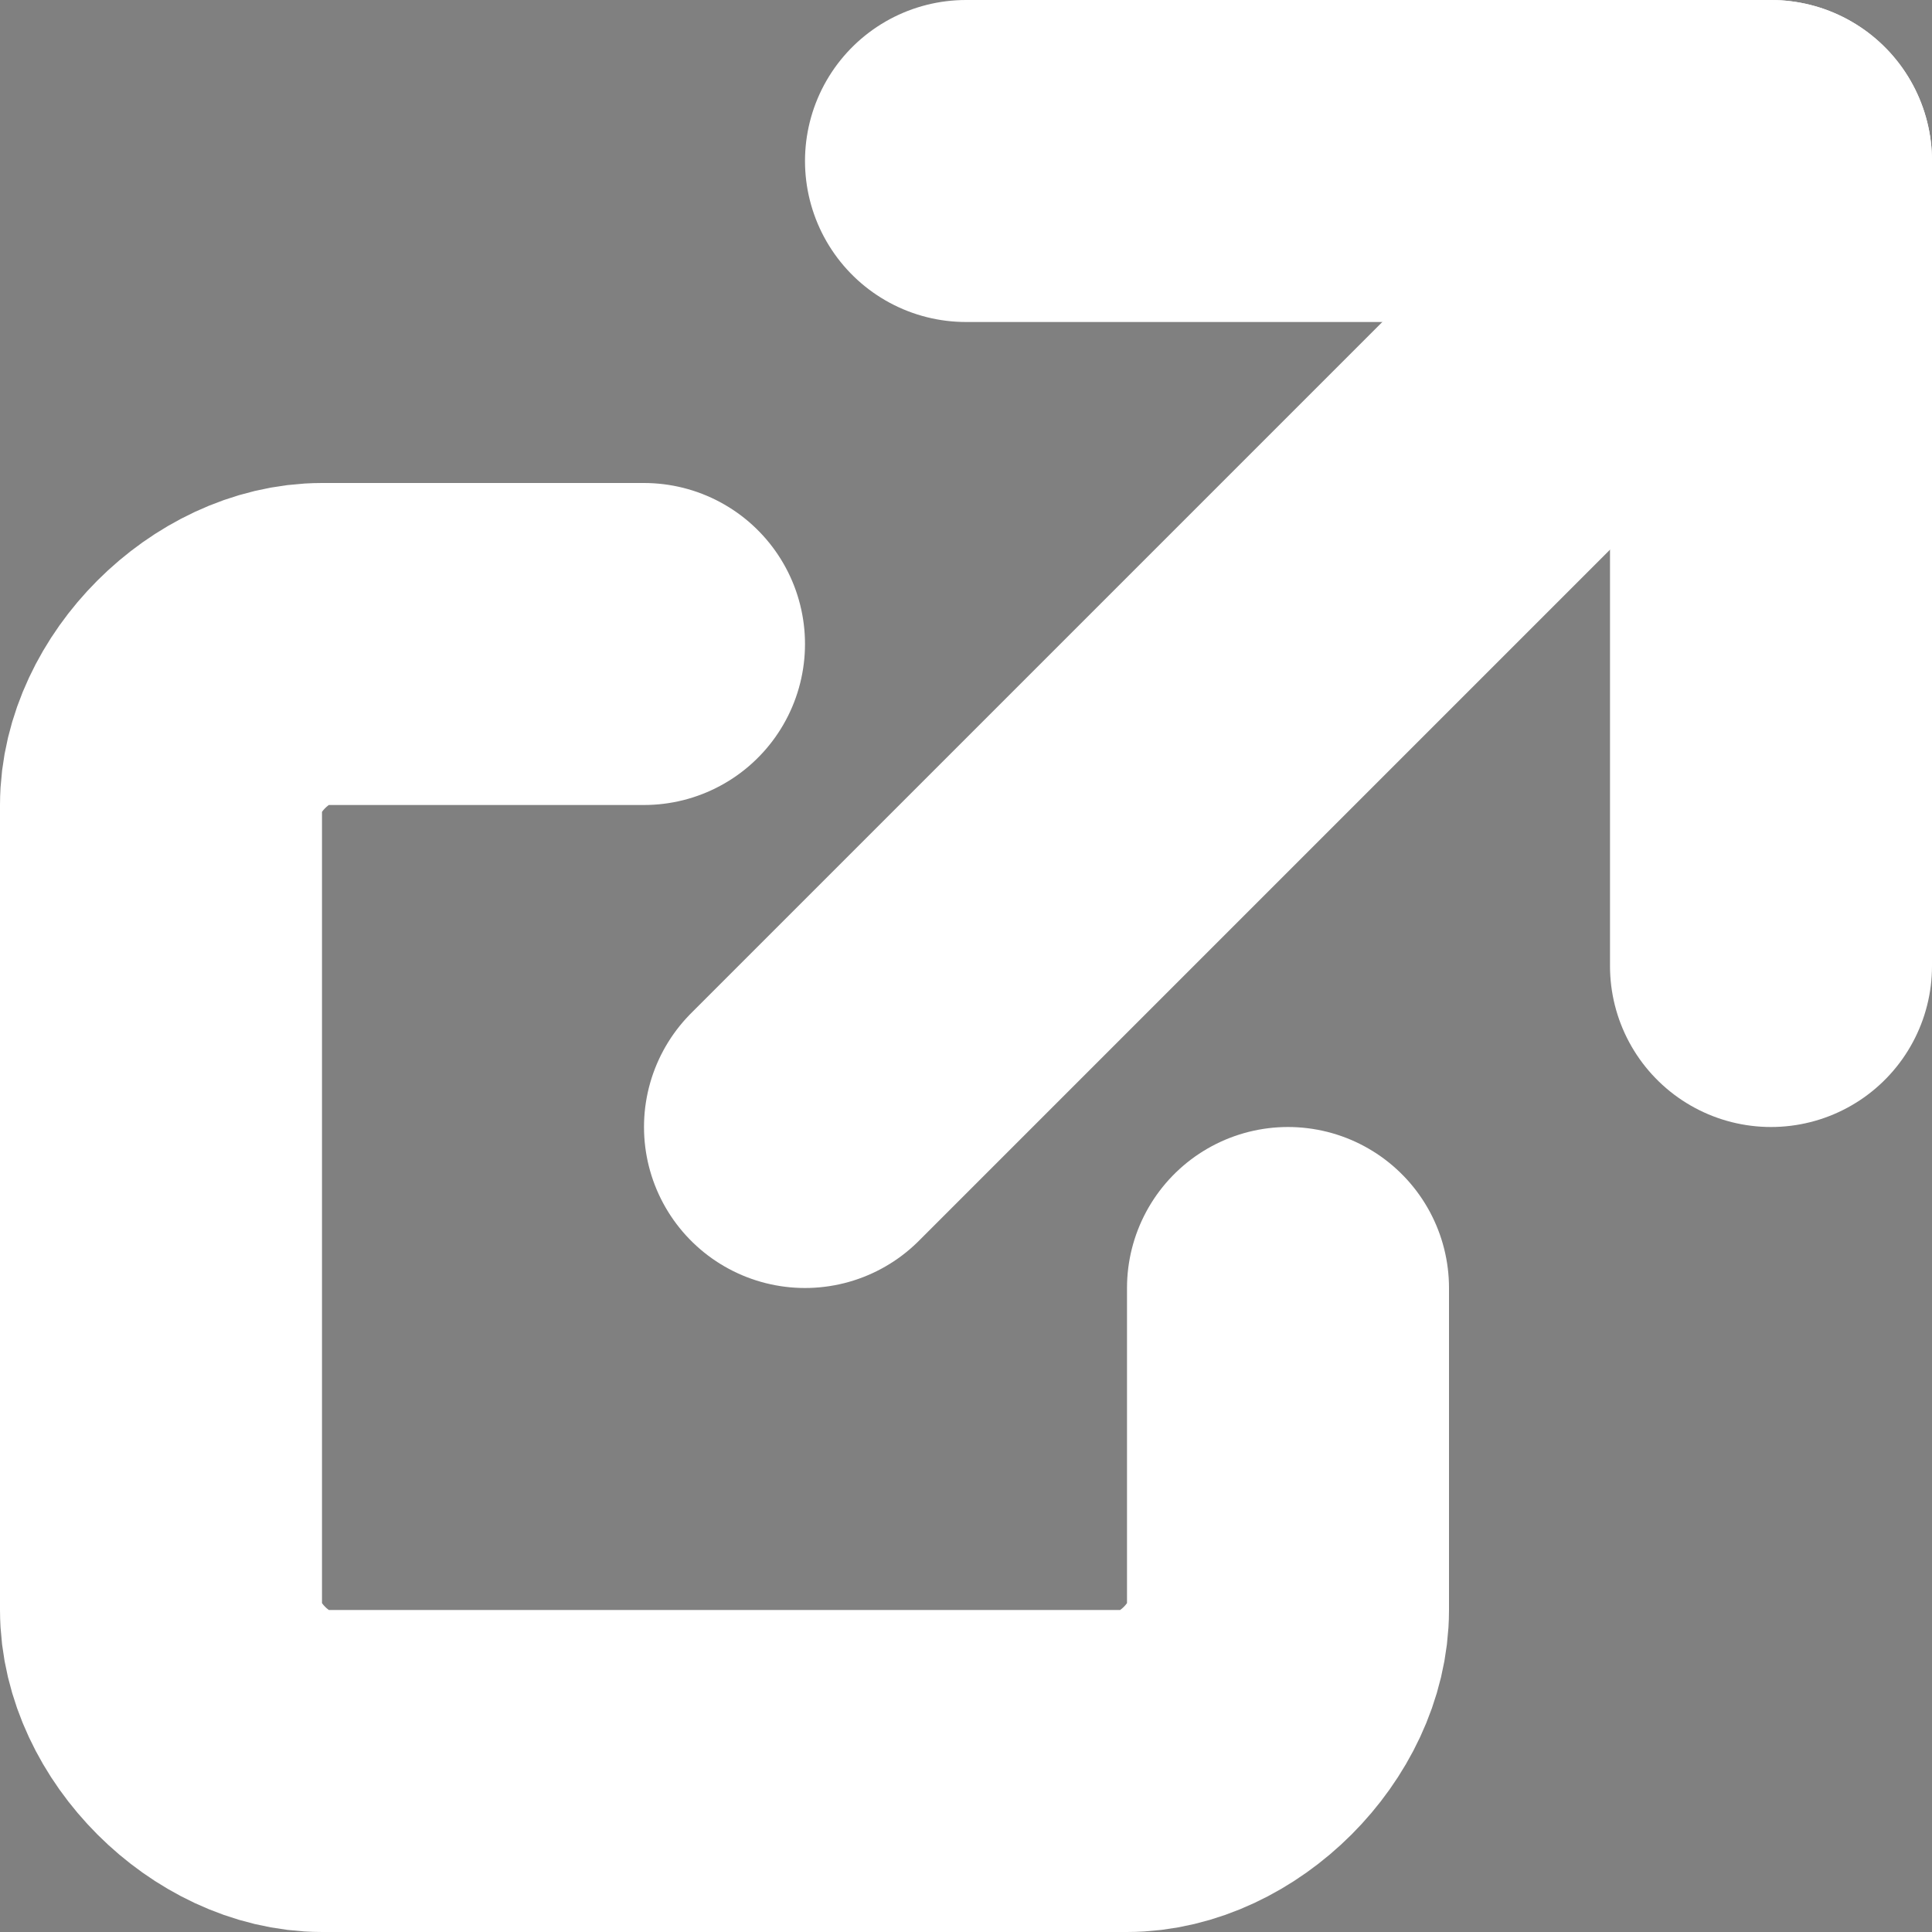<?xml version="1.0" encoding="utf-8"?>
<svg viewBox="0 0 12 12" xmlns="http://www.w3.org/2000/svg">
  <rect x="0" y="0" width="12" height="12" fill="#808080" stroke="none"/>
  <path style="stroke-linejoin: round; stroke-linecap: round; stroke: rgb(255, 255, 255); stroke-width: 2px; fill: none;" d="M 6 1 L 11 1 L 11 6"/>
  <path style="stroke-width: 2px; stroke: rgb(255, 255, 255); stroke-linecap: round;" d="M 11 1 L 5 7"/>
  <path style="fill: none; stroke-width: 2px; stroke: rgb(255, 255, 255); stroke-linecap: round;" d="M 4 4 L 2 4 C 1.5 4 1 4.5 1 5 L 1 10 C 1 10.5 1.5 11 2 11 L 7 11 C 7.5 11 8 10.5 8 10 L 8 8"/>
</svg>